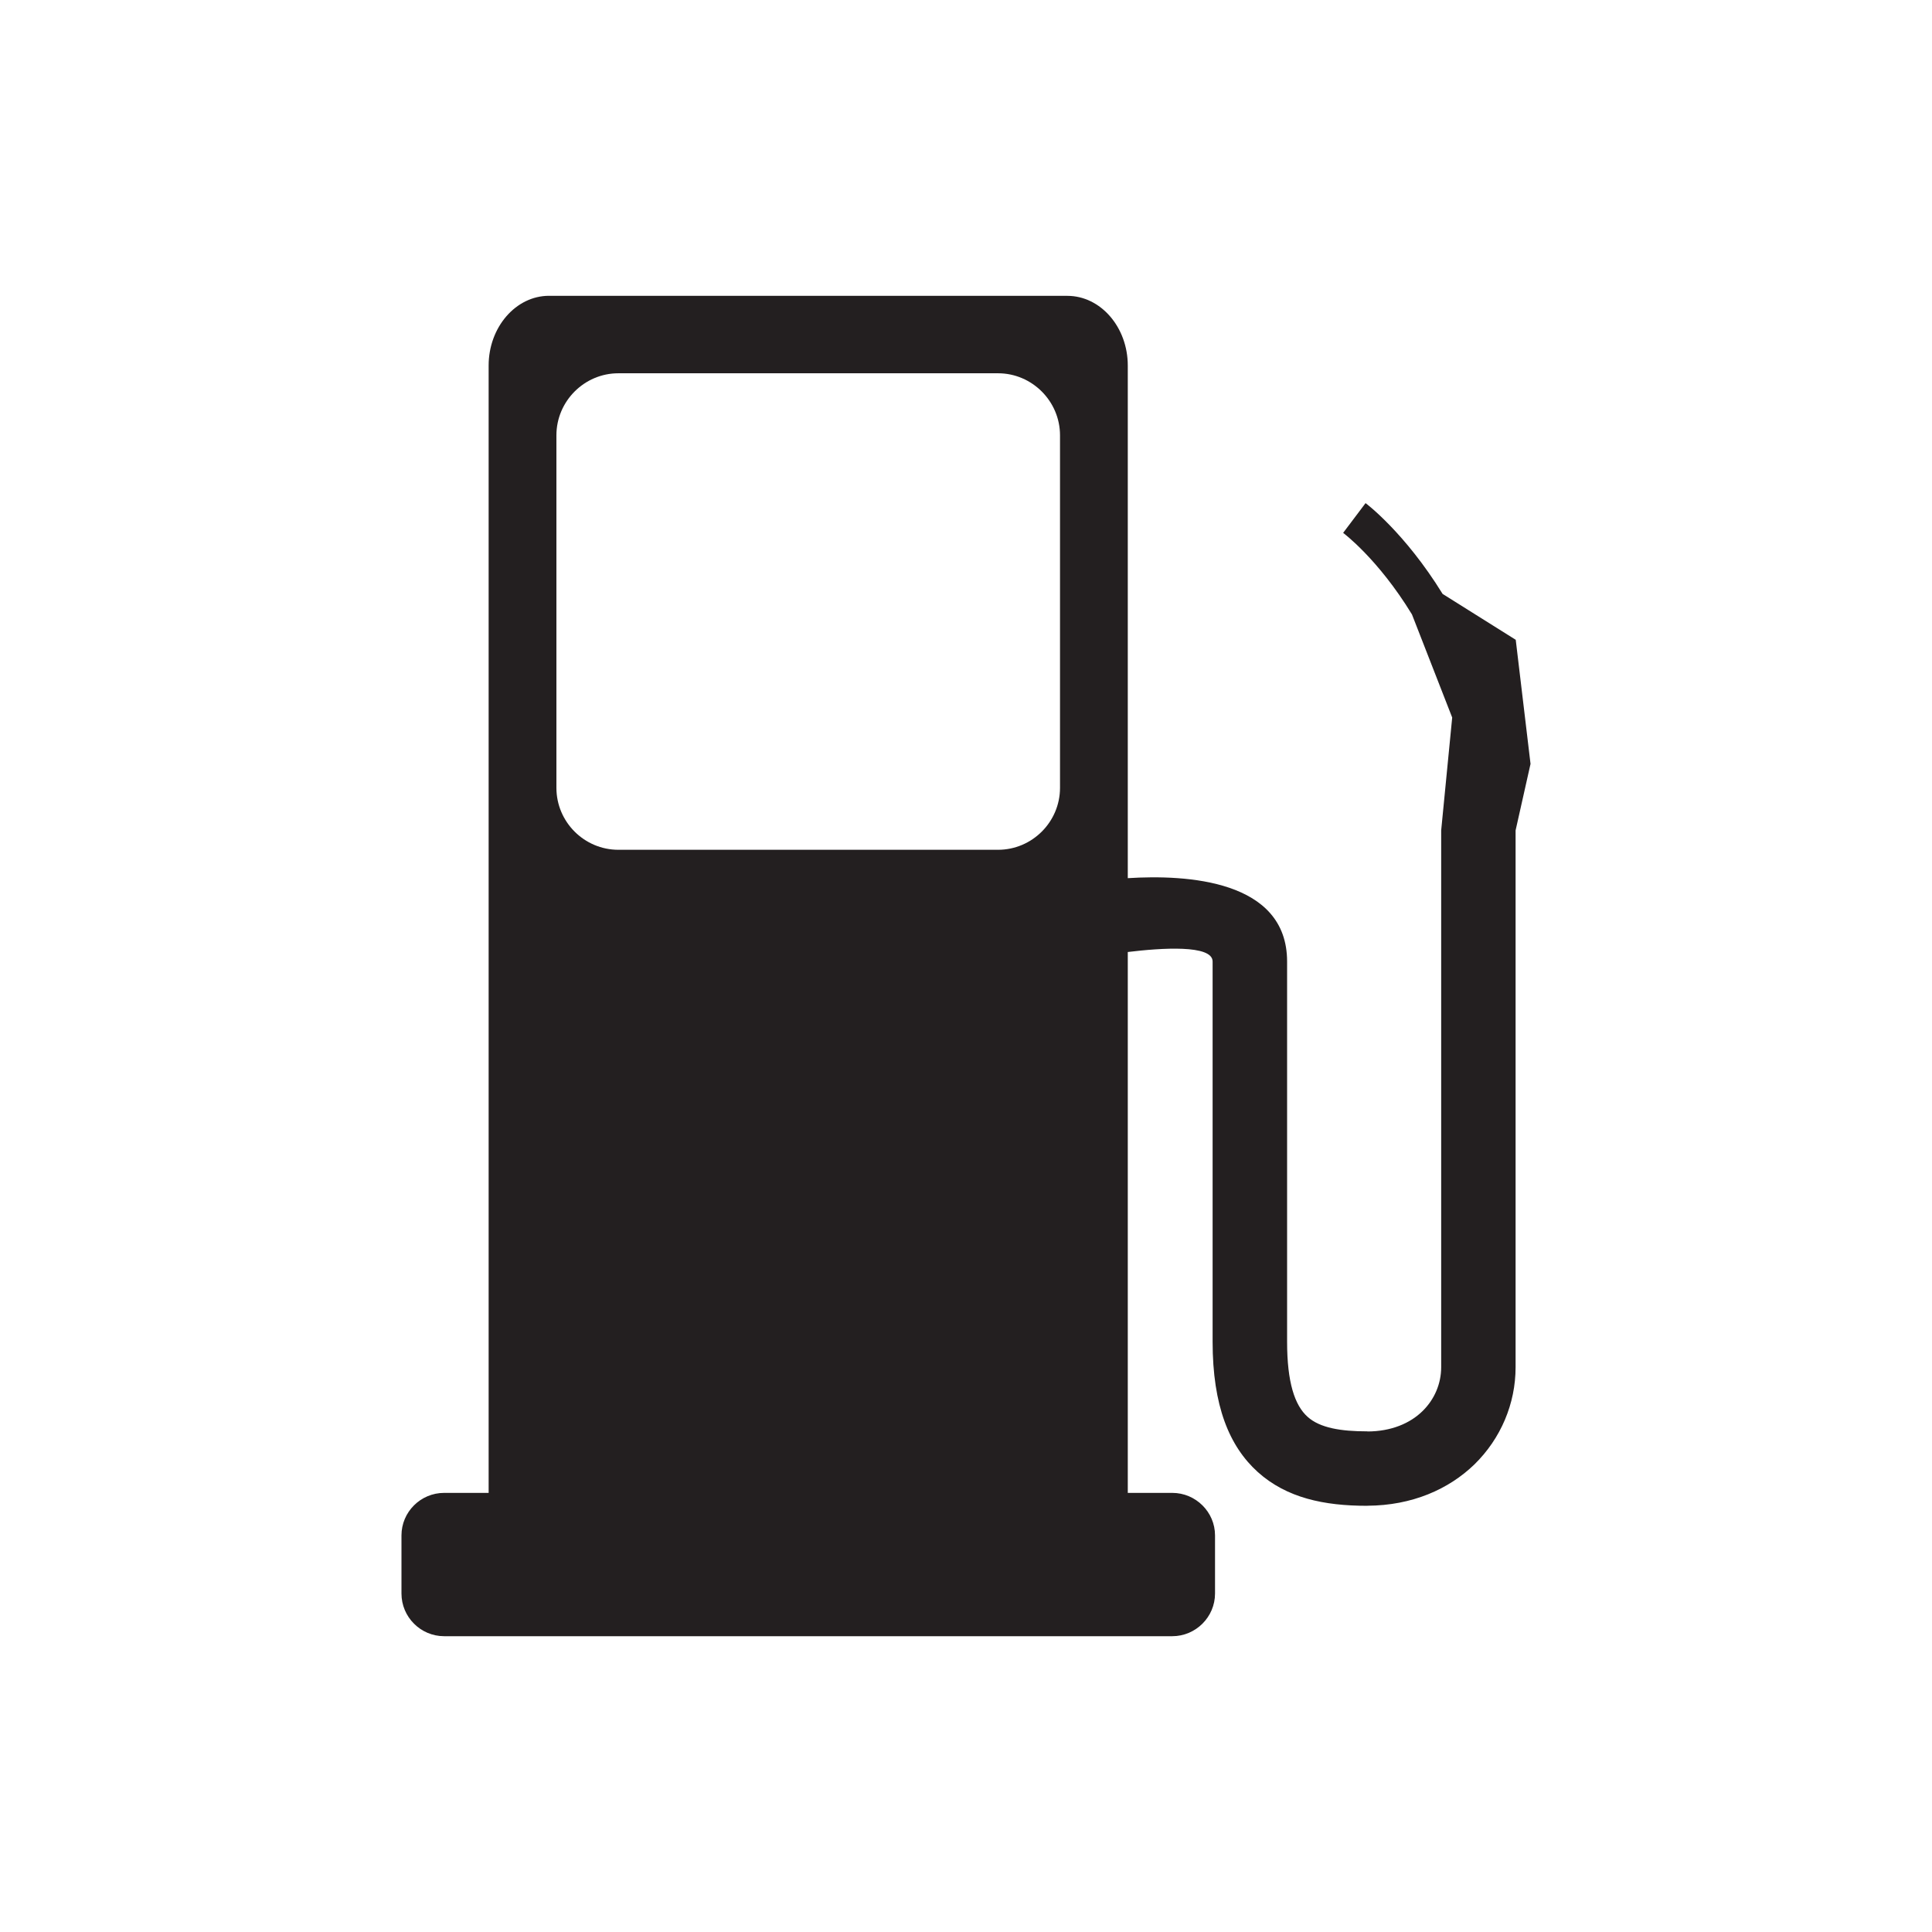<?xml version="1.0" encoding="UTF-8" standalone="no"?>
<!-- Created with Inkscape (http://www.inkscape.org/) -->

<svg
   xmlns:dc="http://purl.org/dc/elements/1.1/"
   xmlns:cc="http://creativecommons.org/ns#"
   xmlns:rdf="http://www.w3.org/1999/02/22-rdf-syntax-ns#"
   xmlns:svg="http://www.w3.org/2000/svg"
   xmlns="http://www.w3.org/2000/svg"
   xmlns:sodipodi="http://sodipodi.sourceforge.net/DTD/sodipodi-0.dtd"
   xmlns:inkscape="http://www.inkscape.org/namespaces/inkscape"
   width="256"
   height="256"
   viewBox="0 0 256 256"
   id="svg29137"
   version="1.1"
   inkscape:version="0.91 r13725"
   sodipodi:docname="31.svg">
  <defs
     id="defs29139" />
  <sodipodi:namedview
     id="base"
     pagecolor="#ffffff"
     bordercolor="#666666"
     borderopacity="1.0"
     inkscape:pageopacity="0.0"
     inkscape:pageshadow="2"
     inkscape:zoom="0.35"
     inkscape:cx="144.60111"
     inkscape:cy="484.26334"
     inkscape:document-units="px"
     inkscape:current-layer="layer1"
     showgrid="false"
     units="px"
     inkscape:window-width="1366"
     inkscape:window-height="702"
     inkscape:window-x="0"
     inkscape:window-y="0"
     inkscape:window-maximized="1" />
  <g
     inkscape:label="Layer 1"
     inkscape:groupmode="layer"
     id="layer1"
     transform="translate(0,-796.362)">
    <path
       inkscape:connector-curvature="0"
       id="path20364"
       style="fill:#231f20;fill-opacity:1;fill-rule:evenodd;stroke:none"
       d="m 72.747,835.563 68.68,0 c 4.41,0 8.01,4.15 8.01,9.24 l 0,67.92 c 7.78,-0.49 21.11,0.22 21.11,11.05 l 0,50.38 c 0,5.36 1,8.41 2.71,9.94 1.64,1.49 4.46,1.93 7.88,1.93 l 0.056,0 0,0.016 c 3.14,-0.008 5.64,-1.07 7.3,-2.7 1.58,-1.54 2.47,-3.63 2.47,-5.81 l 0,-71.13 1.46,-14.96 -5.33,-13.66 c -4.5,-7.38 -9.1,-10.79 -9.12,-10.81 l 2.97,-3.94 c 0.032,0.016 5.17,3.86 10.21,12.03 l 9.69,6.08 1.96,16.44 -1.98,8.82 0,71.13 c 0,4.82 -1.95,9.44 -5.45,12.87 -3.42,3.31 -8.27,5.45 -14.18,5.48 l 0,0.008 -0.056,0 c -5.68,0 -10.64,-1.03 -14.47,-4.47 -3.78,-3.41 -5.99,-8.77 -5.99,-17.27 l 0,-50.38 c 0,-2.26 -6.78,-1.8 -11.24,-1.26 l 0,71.67 5.9,0 c 3.11,0 5.66,2.54 5.66,5.63 l 0,7.71 c 0,3.1 -2.55,5.65 -5.66,5.65 l -96.49,0 c -3.12,0 -5.65,-2.55 -5.65,-5.65 l 0,-7.71 c 0,-3.09 2.53,-5.63 5.65,-5.63 l 5.9,0 0,-149.38 c 0,-5.09 3.61,-9.24 8,-9.24 l 0,0 z m 9.19,10.26 50.31,0 c 4.51,0 8.21,3.71 8.21,8.22 l 0,46.71 c 0,4.52 -3.7,8.21 -8.21,8.21 l -50.31,0 c -4.52,0 -8.21,-3.69 -8.21,-8.21 l 0,-46.71 c 0,-4.51 3.69,-8.22 8.21,-8.22 l 0,0" />
  </g>
</svg>
